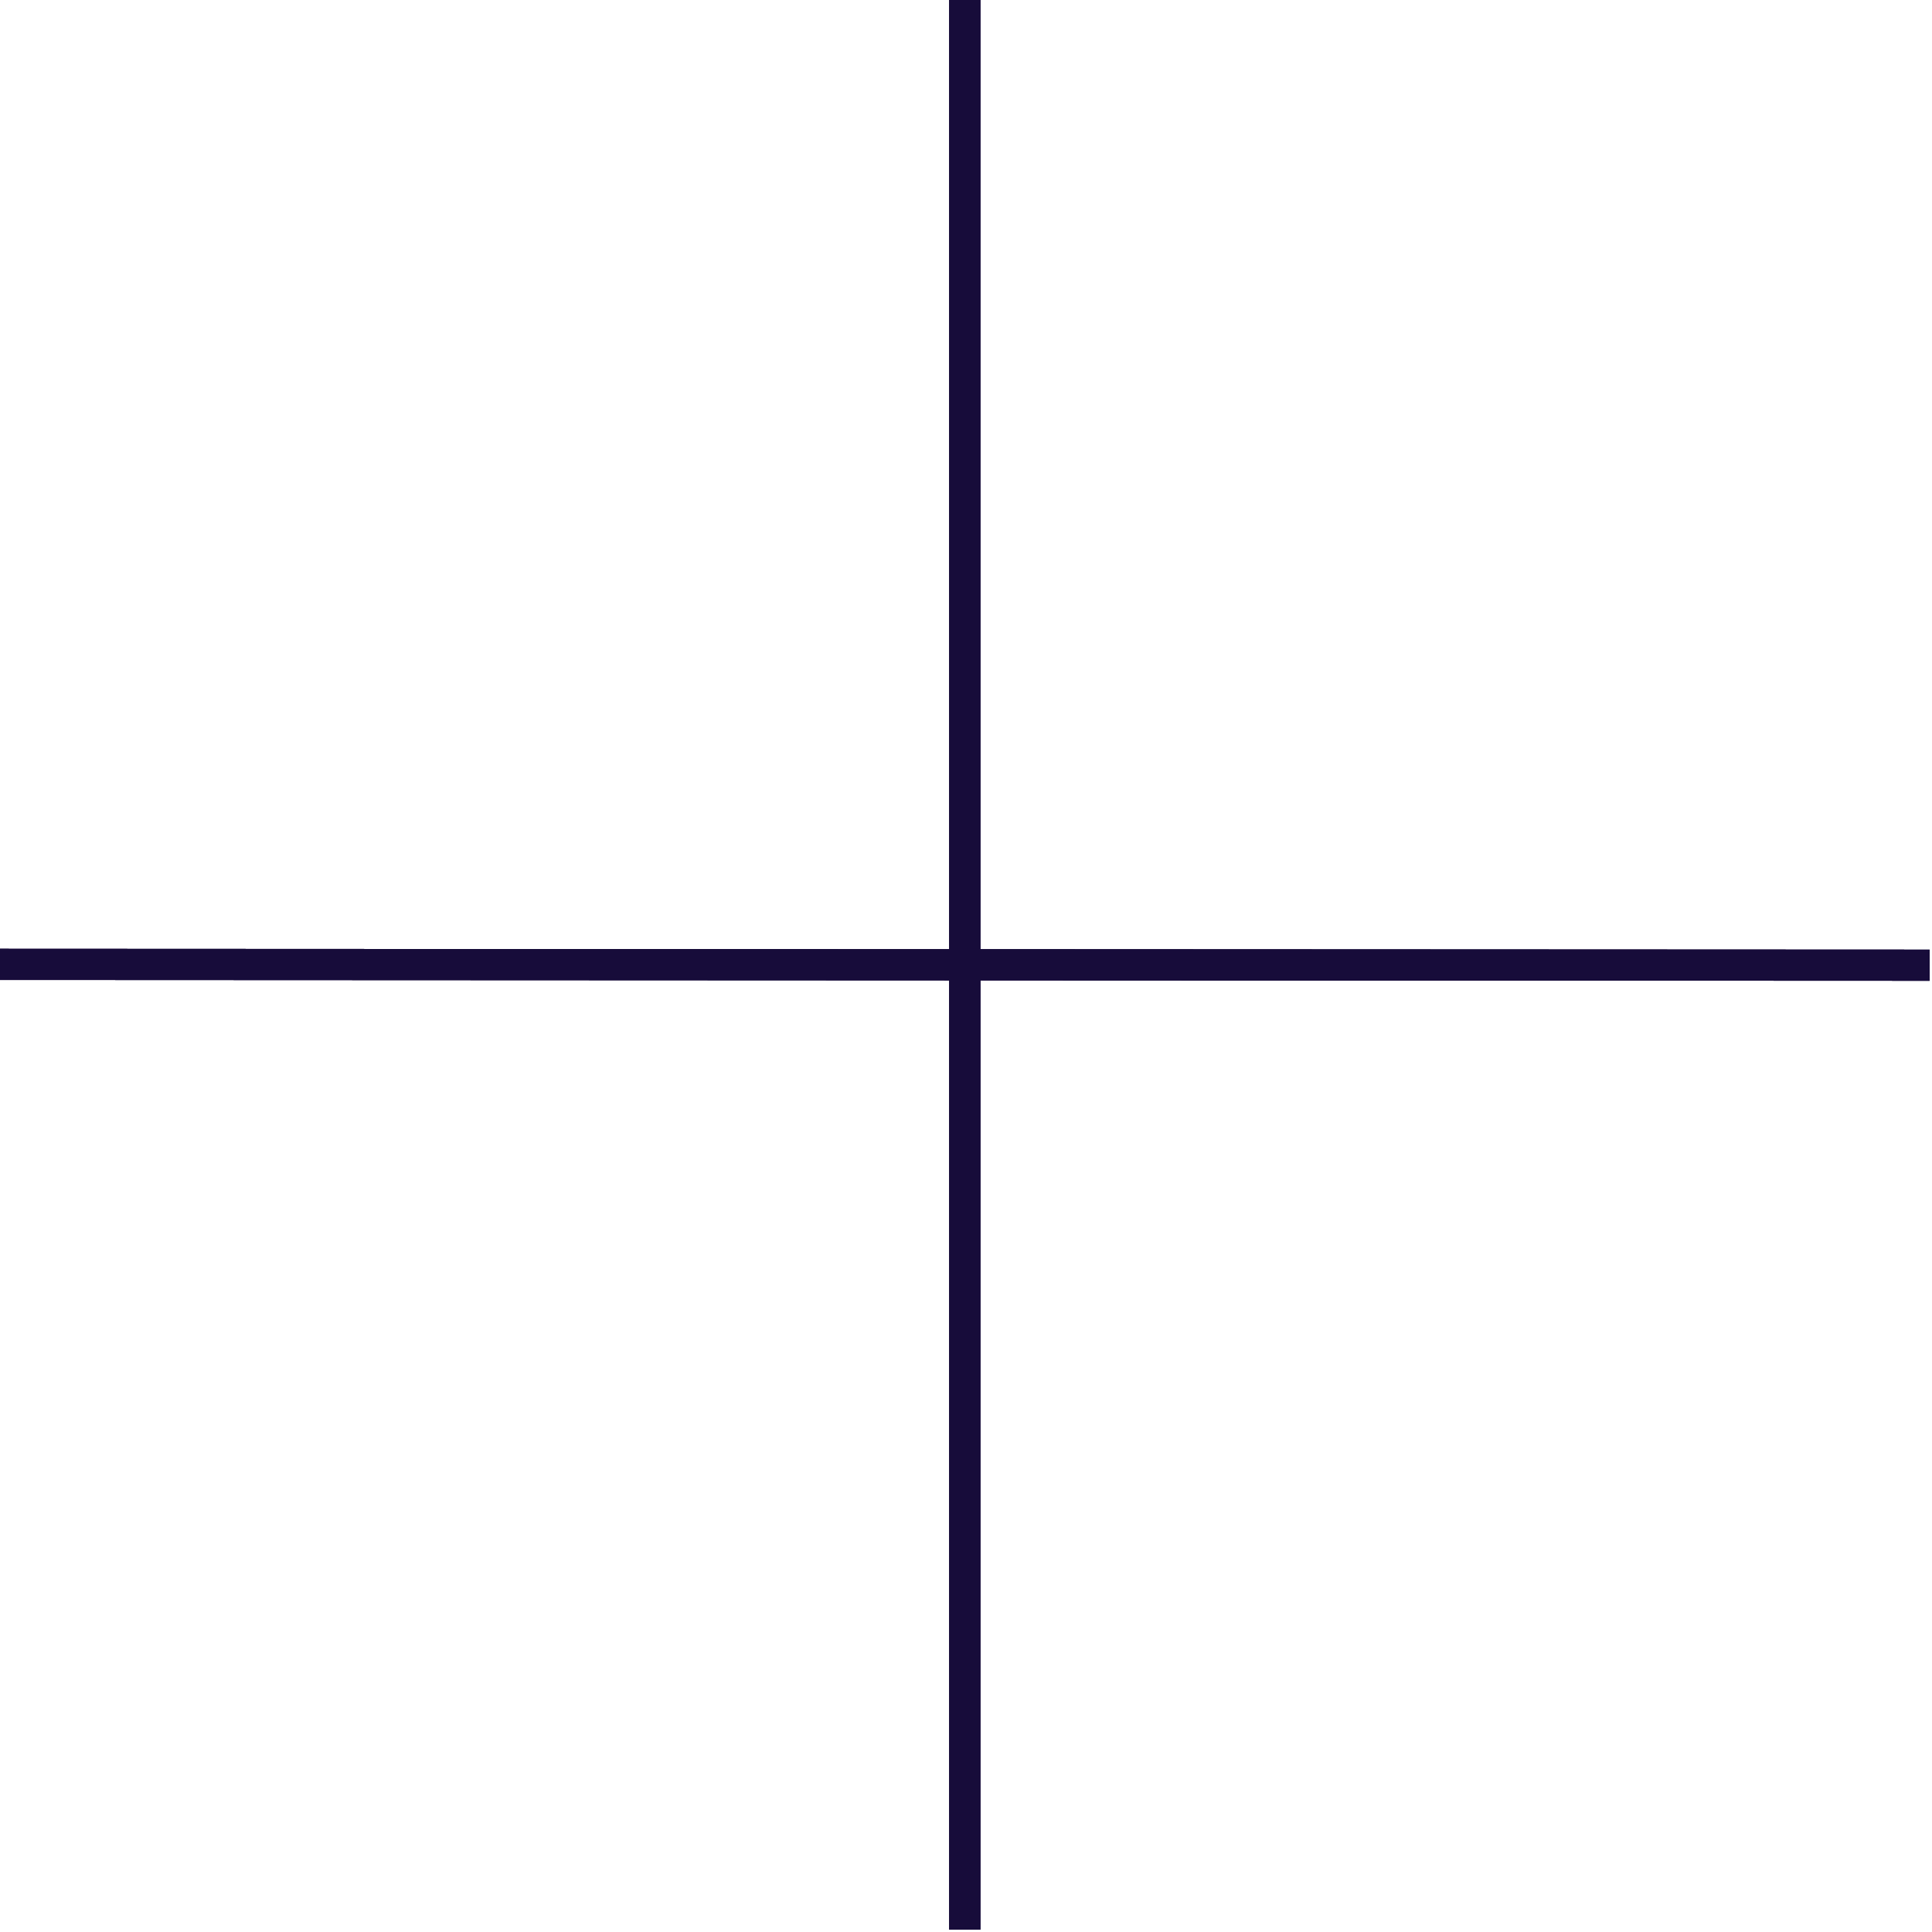 <?xml version="1.0" encoding="UTF-8" standalone="no"?><!DOCTYPE svg PUBLIC "-//W3C//DTD SVG 1.1//EN" "http://www.w3.org/Graphics/SVG/1.1/DTD/svg11.dtd"><svg width="100%" height="100%" viewBox="0 0 267 267" version="1.1" xmlns="http://www.w3.org/2000/svg" xmlns:xlink="http://www.w3.org/1999/xlink" xml:space="preserve" xmlns:serif="http://www.serif.com/" style="fill-rule:evenodd;clip-rule:evenodd;stroke-linejoin:round;stroke-miterlimit:2;"><g><rect x="131.183" y="-0" width="4.301" height="266.667" style="fill:#170c3a;"/><path d="M266.666,135.542l0.002,-4.301l-266.666,-0.116l-0.002,4.301l266.666,0.116Z" style="fill:#170c3a;"/></g><g><rect x="131.183" y="-0" width="4.301" height="266.667" style="fill:#170c3a;"/><path d="M266.666,135.542l0.002,-4.301l-266.666,-0.116l-0.002,4.301l266.666,0.116Z" style="fill:#170c3a;"/></g><g><rect x="131.183" y="-0" width="4.301" height="266.667" style="fill:#170c3a;"/><path d="M266.666,135.542l0.002,-4.301l-266.666,-0.116l-0.002,4.301l266.666,0.116Z" style="fill:#170c3a;"/></g></svg>